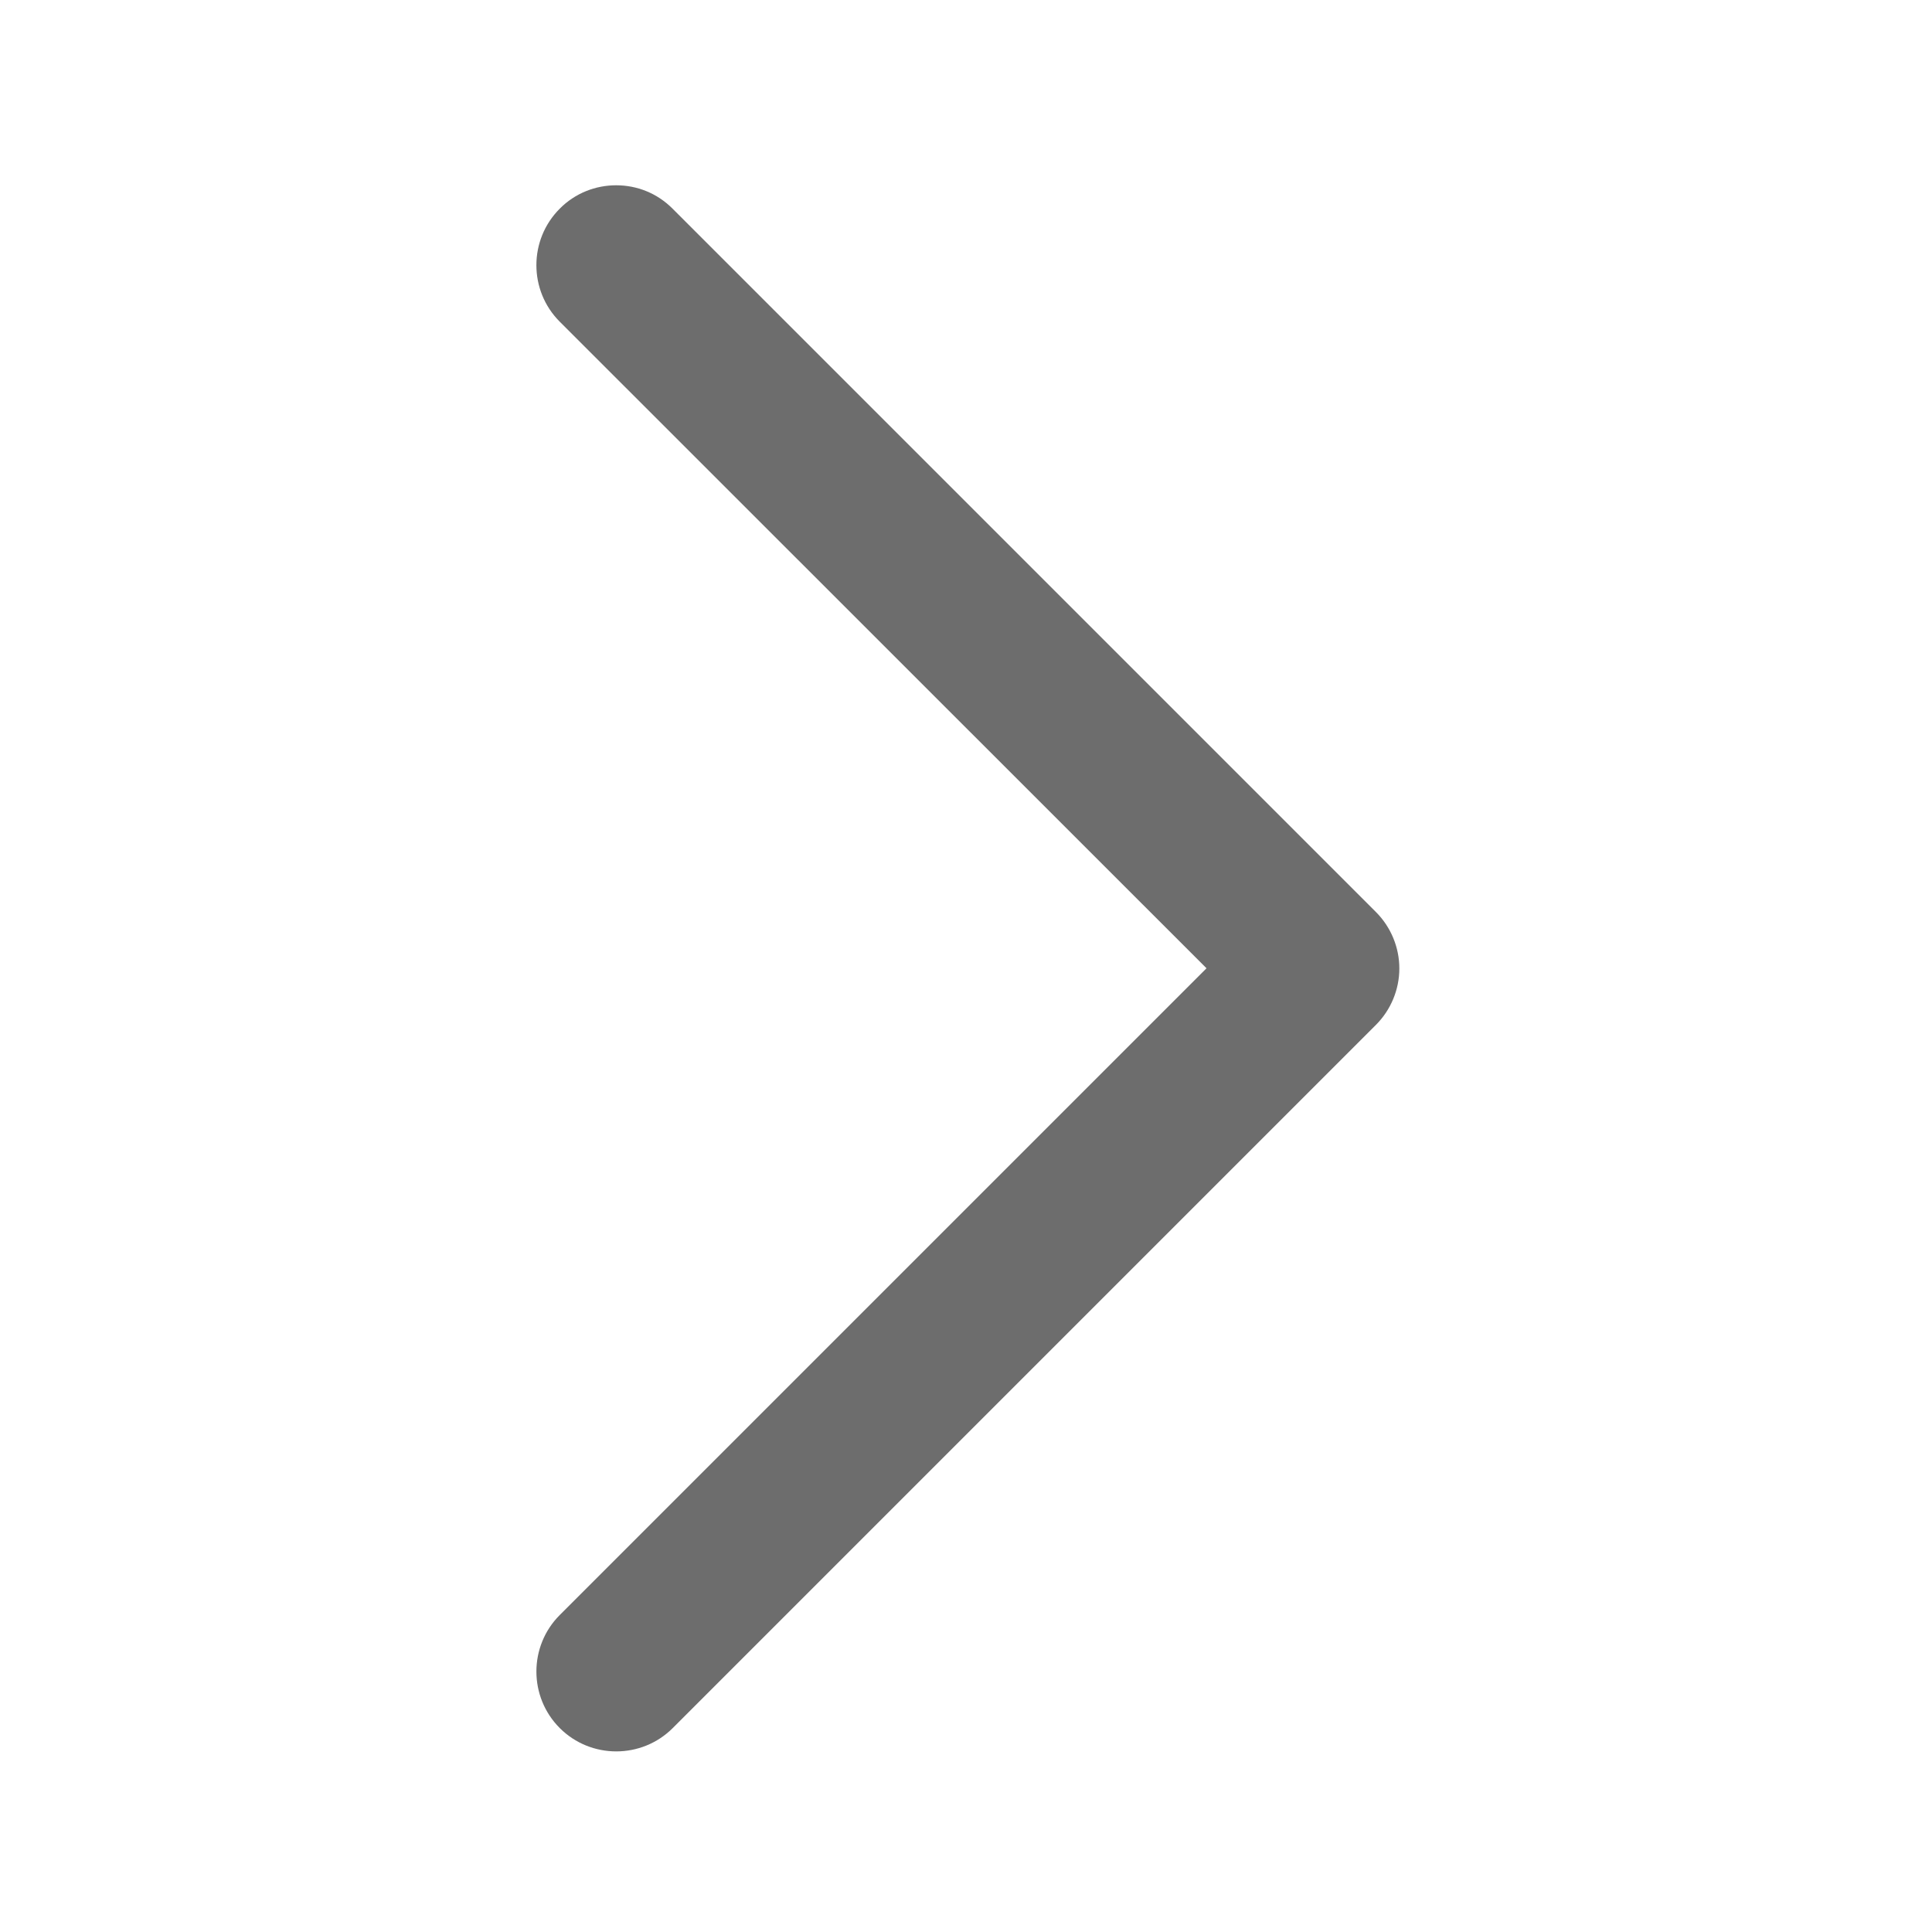 <?xml version="1.0" encoding="utf-8"?>
<!-- Generator: Adobe Illustrator 17.0.0, SVG Export Plug-In . SVG Version: 6.00 Build 0)  -->
<!DOCTYPE svg PUBLIC "-//W3C//DTD SVG 1.1//EN" "http://www.w3.org/Graphics/SVG/1.1/DTD/svg11.dtd">
<svg version="1.1" id="图层_1" xmlns="http://www.w3.org/2000/svg" xmlns:xlink="http://www.w3.org/1999/xlink" x="0px" y="0px"
	 width="200px" height="200px" viewBox="0 0 200 200" enable-background="new 0 0 200 200" xml:space="preserve">
<path fill="#6D6D6D" d="M69.644,21.621l72.793,72.793c1.543,1.543,2.422,3.652,2.422,5.84c0,2.188-0.879,4.297-2.422,5.84
	l-72.793,72.793c-3.223,3.223-8.477,3.223-11.699,0s-3.223-8.477,0-11.699l66.953-66.953L57.944,33.301
	c-3.223-3.223-3.223-8.477,0-11.699c1.602-1.621,3.73-2.422,5.84-2.422C65.913,19.18,68.022,19.98,69.644,21.621z"/>
</svg>
